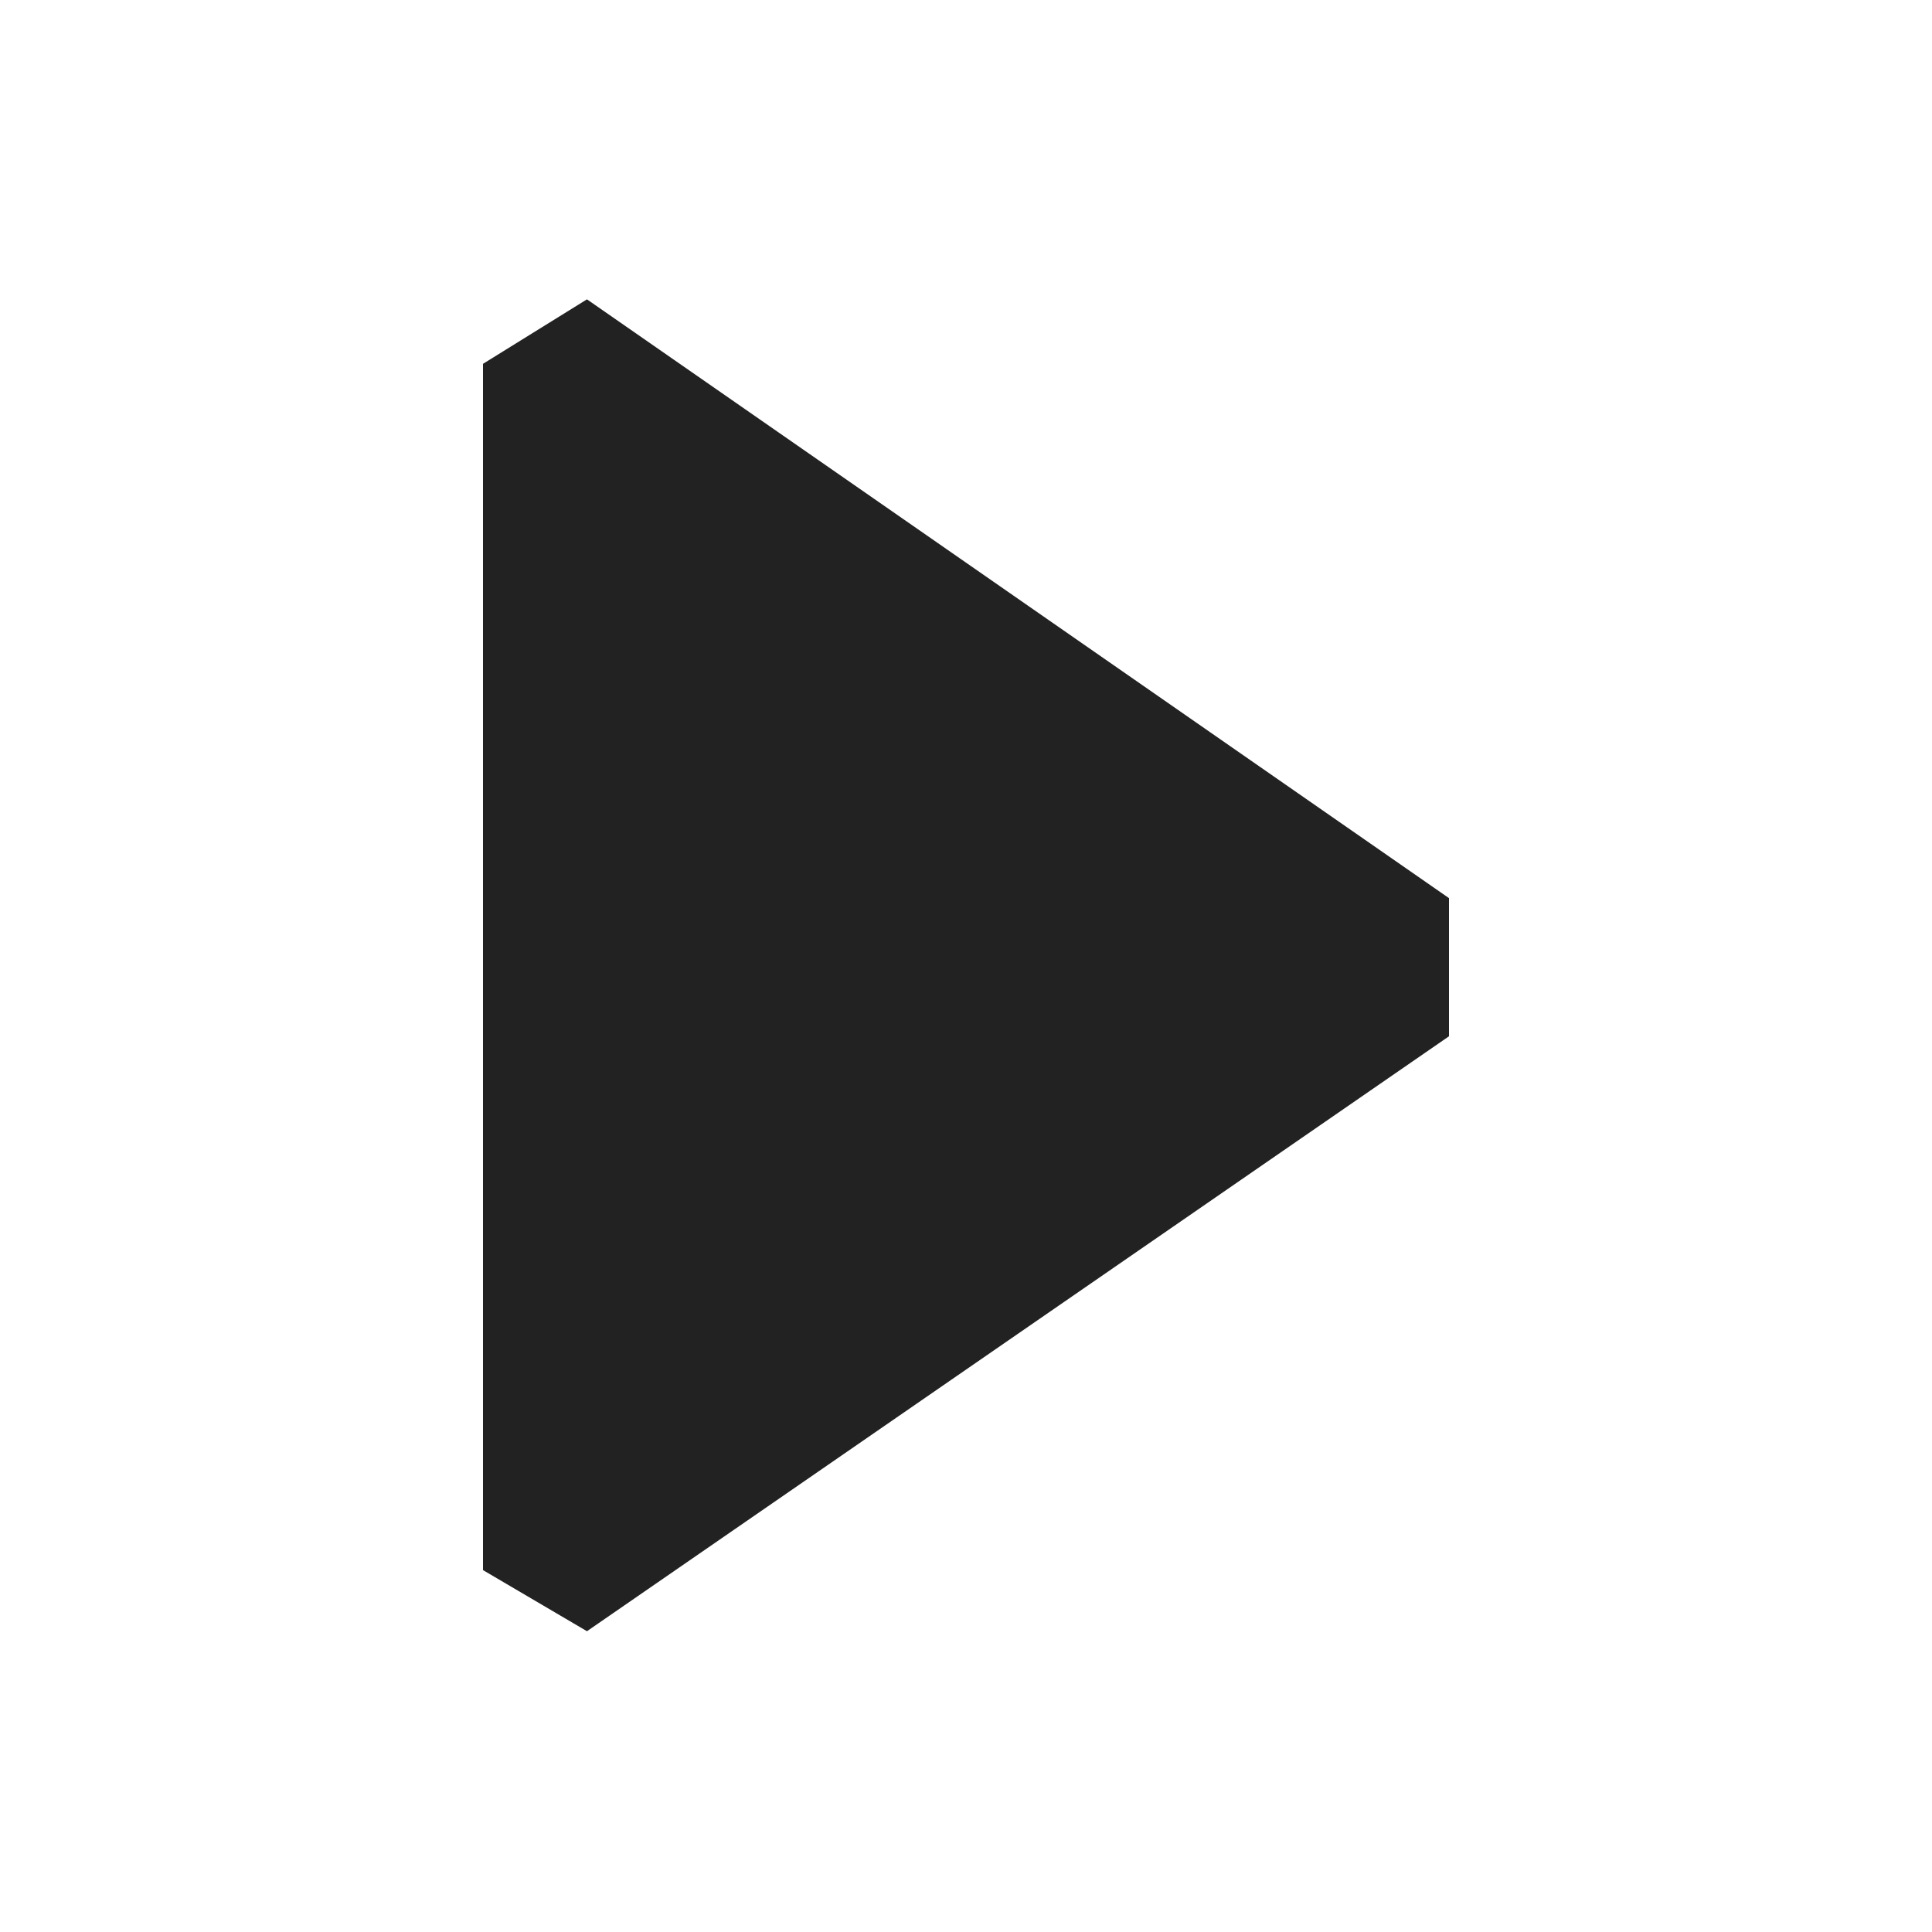 <svg
  xmlns="http://www.w3.org/2000/svg"
  xmlns:xlink="http://www.w3.org/1999/xlink"
  width="16"
  height="16"
  viewBox="0 0 16 16"
>
  <defs>
    <polygon
      id="play-triangle-filled-small-a"
      points="8.588 3.994 13.515 11.133 13.009 11.994 3.019 11.994 2.485 11.133 7.444 3.994"
    />
  </defs>
  <use
    fill="#222"
    fill-rule="evenodd"
    transform="rotate(90 8 7.994)"
    xlink:href="#play-triangle-filled-small-a"
  />
</svg>
